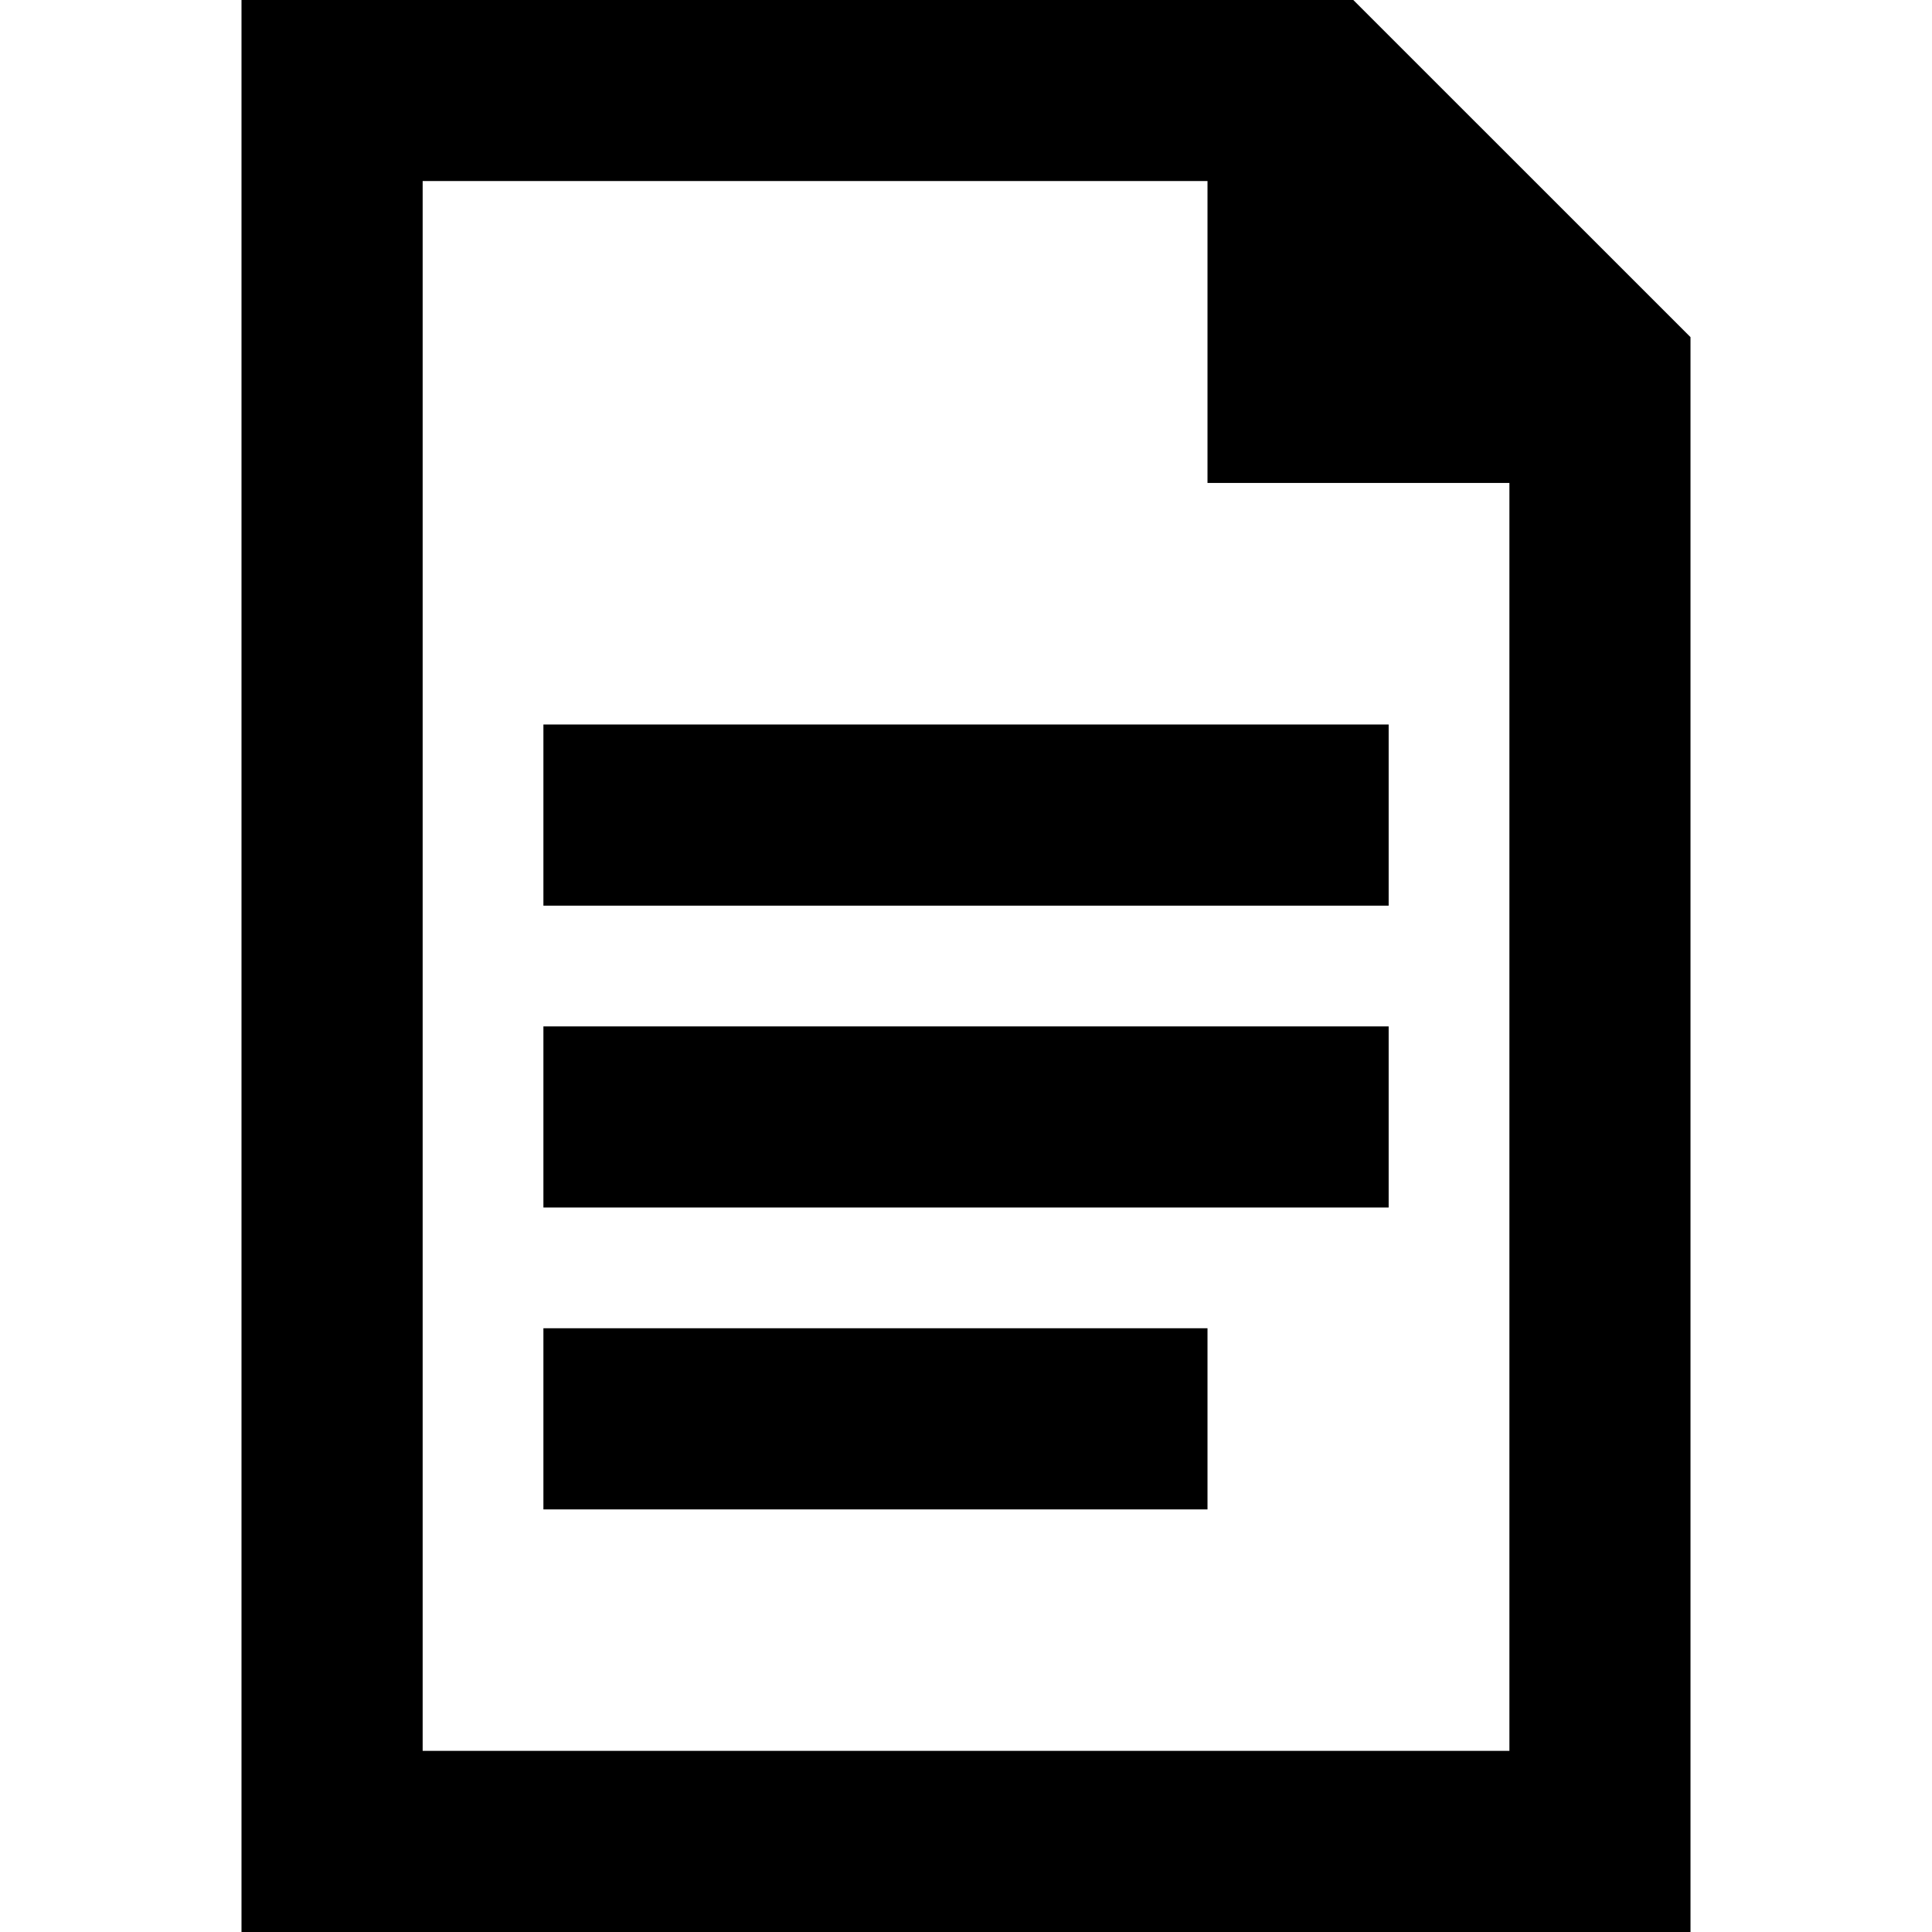 <svg xmlns="http://www.w3.org/2000/svg" xml:space="preserve" width="30" height="30" viewBox="1 1 30 30">
	<path d="M9.438 24.438v-2.813H19.75v2.813zM9.438 15.063V12.25h13.125v2.813zM9.438 19.75v-2.812h13.125v2.812z"/><path d="M22.014 1H4.75v30h22.5V6.235L22.014 1zM7.563 28.188V3.811H19.75v4.688h4.688v19.688H7.563z"/>
</svg>